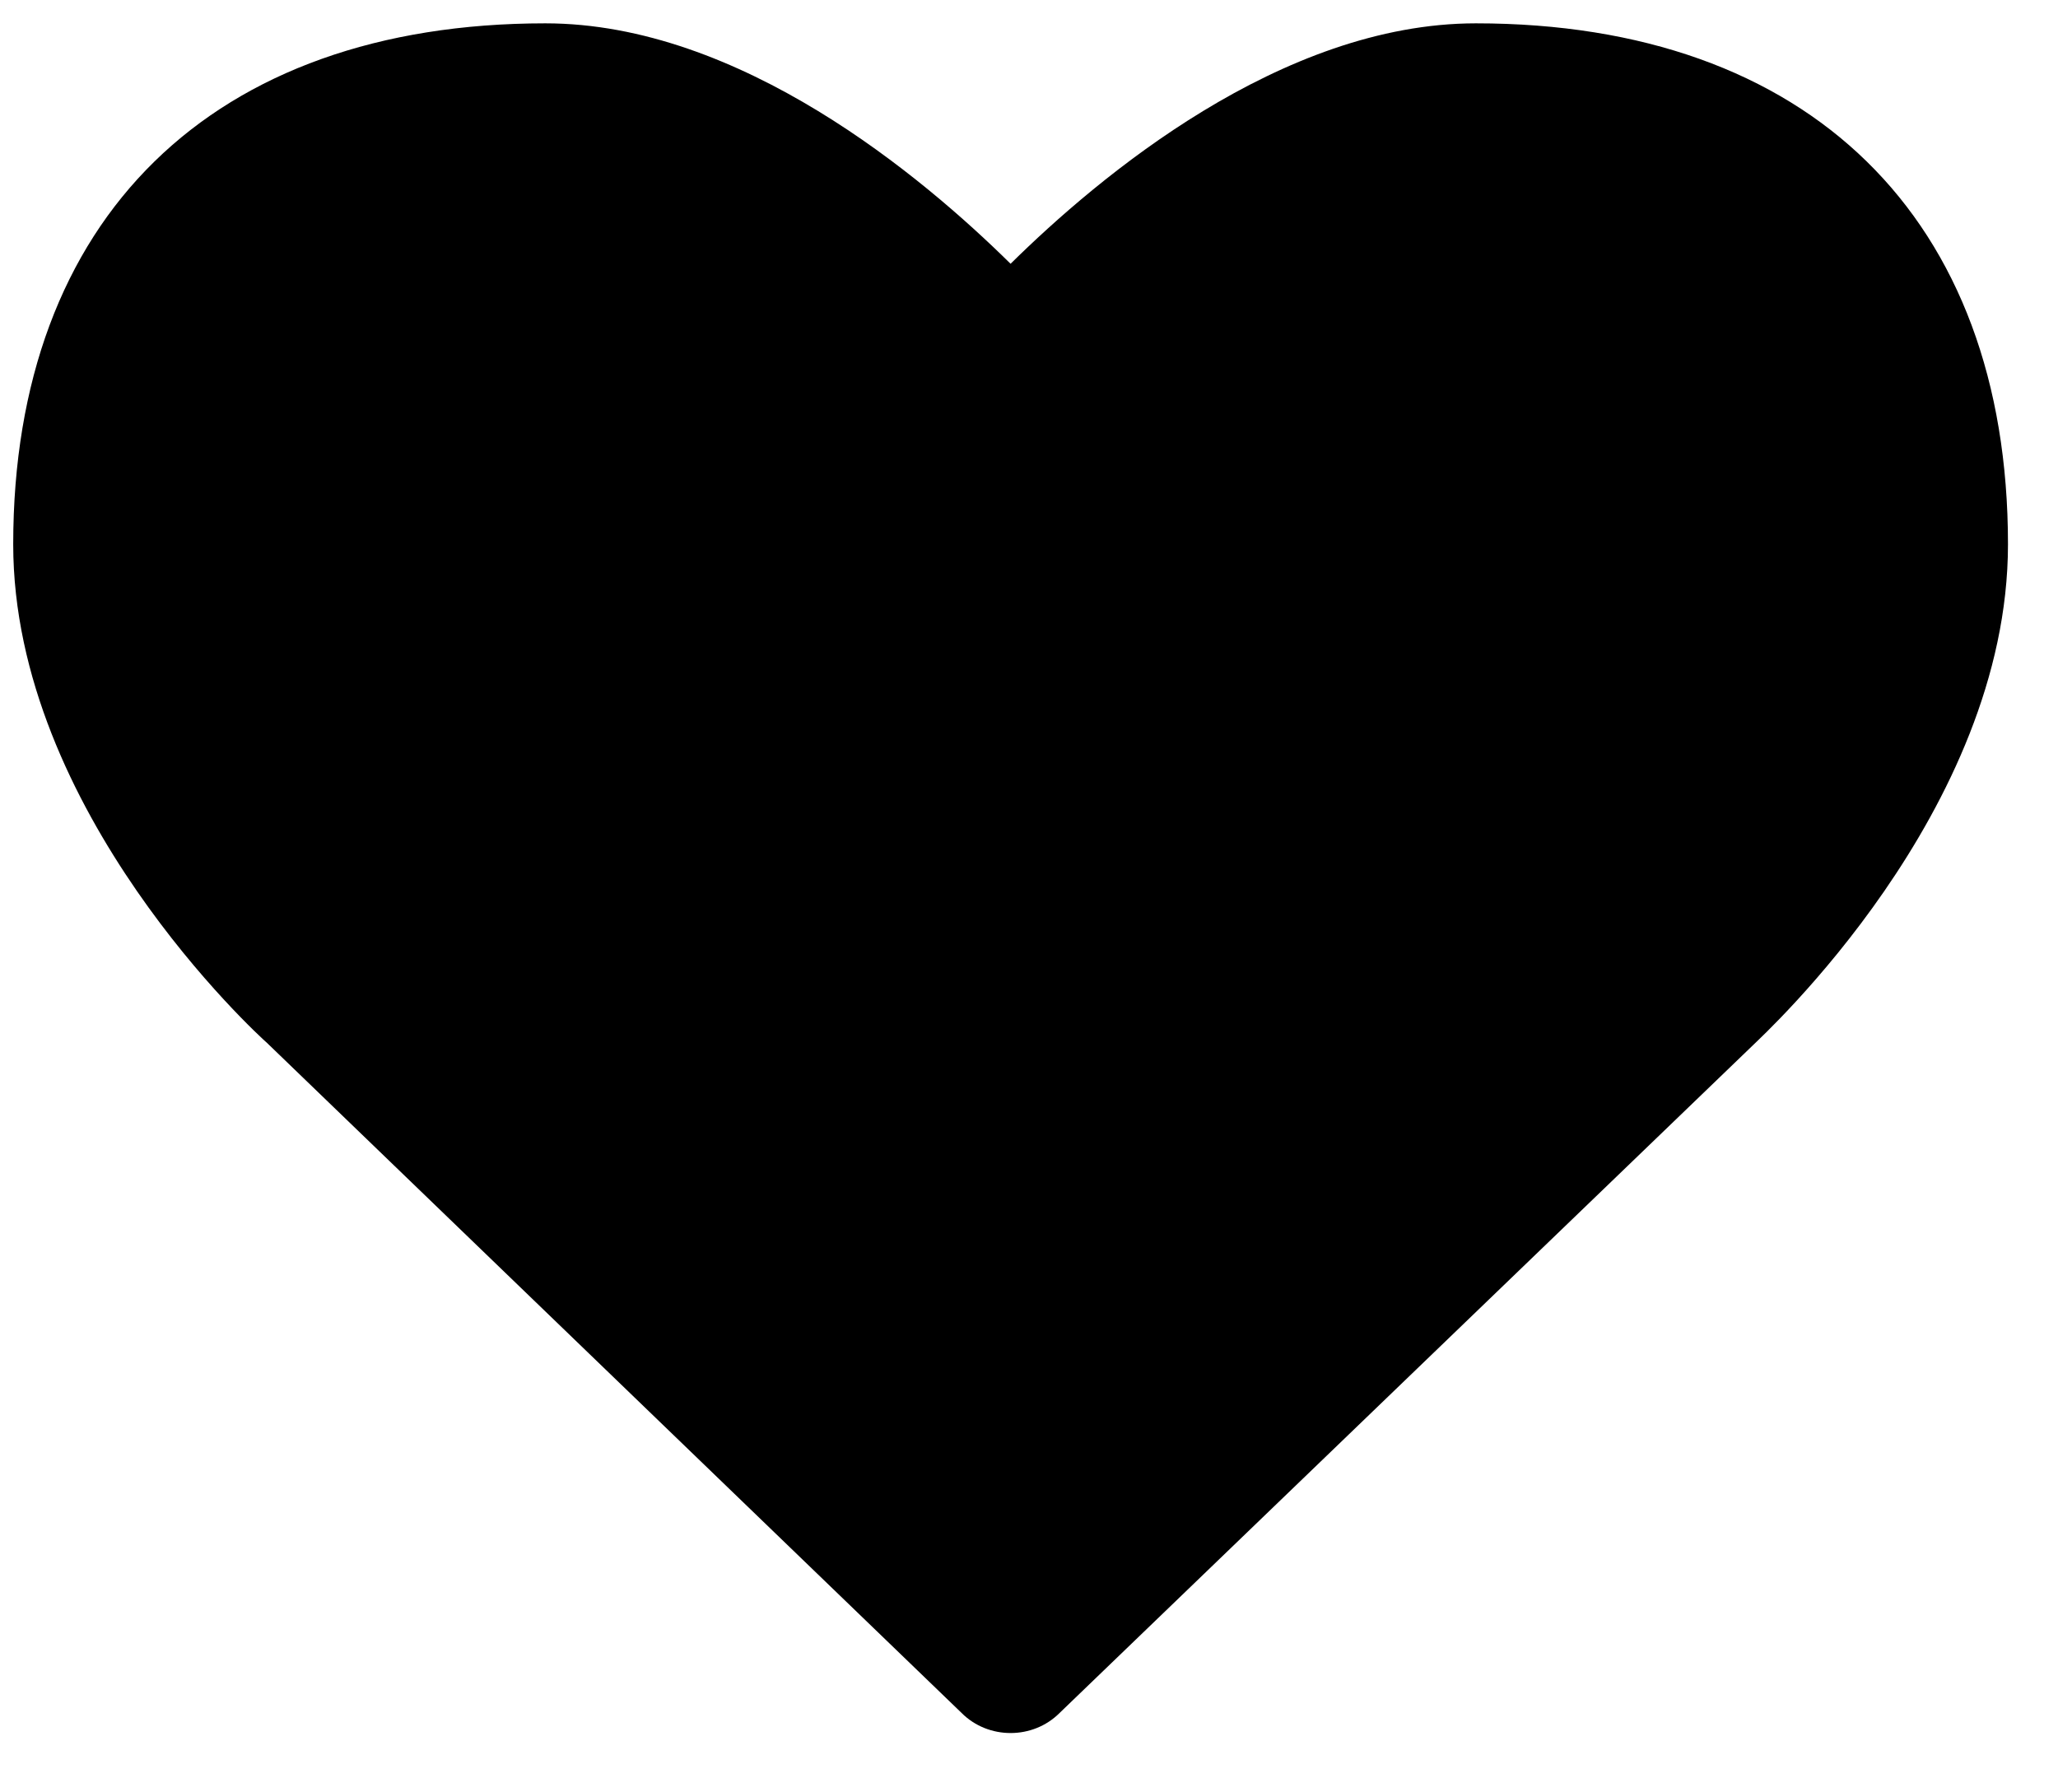 <?xml version="1.0" encoding="UTF-8" standalone="no"?>
<svg width="62px" height="54px" viewBox="0 0 62 54" version="1.1" xmlns="http://www.w3.org/2000/svg" xmlns:xlink="http://www.w3.org/1999/xlink" xmlns:sketch="http://www.bohemiancoding.com/sketch/ns">
    <!-- Generator: Sketch 3.0.4 (8053) - http://www.bohemiancoding.com/sketch -->
    <title>heart</title>
    <desc>Created with Sketch.</desc>
    <defs></defs>
    <g id="Page-1" stroke="none" stroke-width="1" fill="none" fill-rule="evenodd" sketch:type="MSPage">
        <path d="M30.445,52.213 C30.982,52.213 31.518,52.012 31.921,51.609 L52.813,31.488 C53.115,31.187 60.493,24.446 60.493,16.398 C60.493,6.572 54.49,0.703 44.463,0.703 C38.594,0.703 33.095,5.331 30.445,7.947 C27.796,5.331 22.296,0.703 16.428,0.703 C6.401,0.703 0.398,6.572 0.398,16.398 C0.398,24.446 7.776,31.187 8.044,31.421 L28.97,51.609 C29.372,52.012 29.909,52.213 30.445,52.213 L30.445,52.213 Z" id="heart" fill="#000000" sketch:type="MSShapeGroup"></path>
    </g>
</svg>